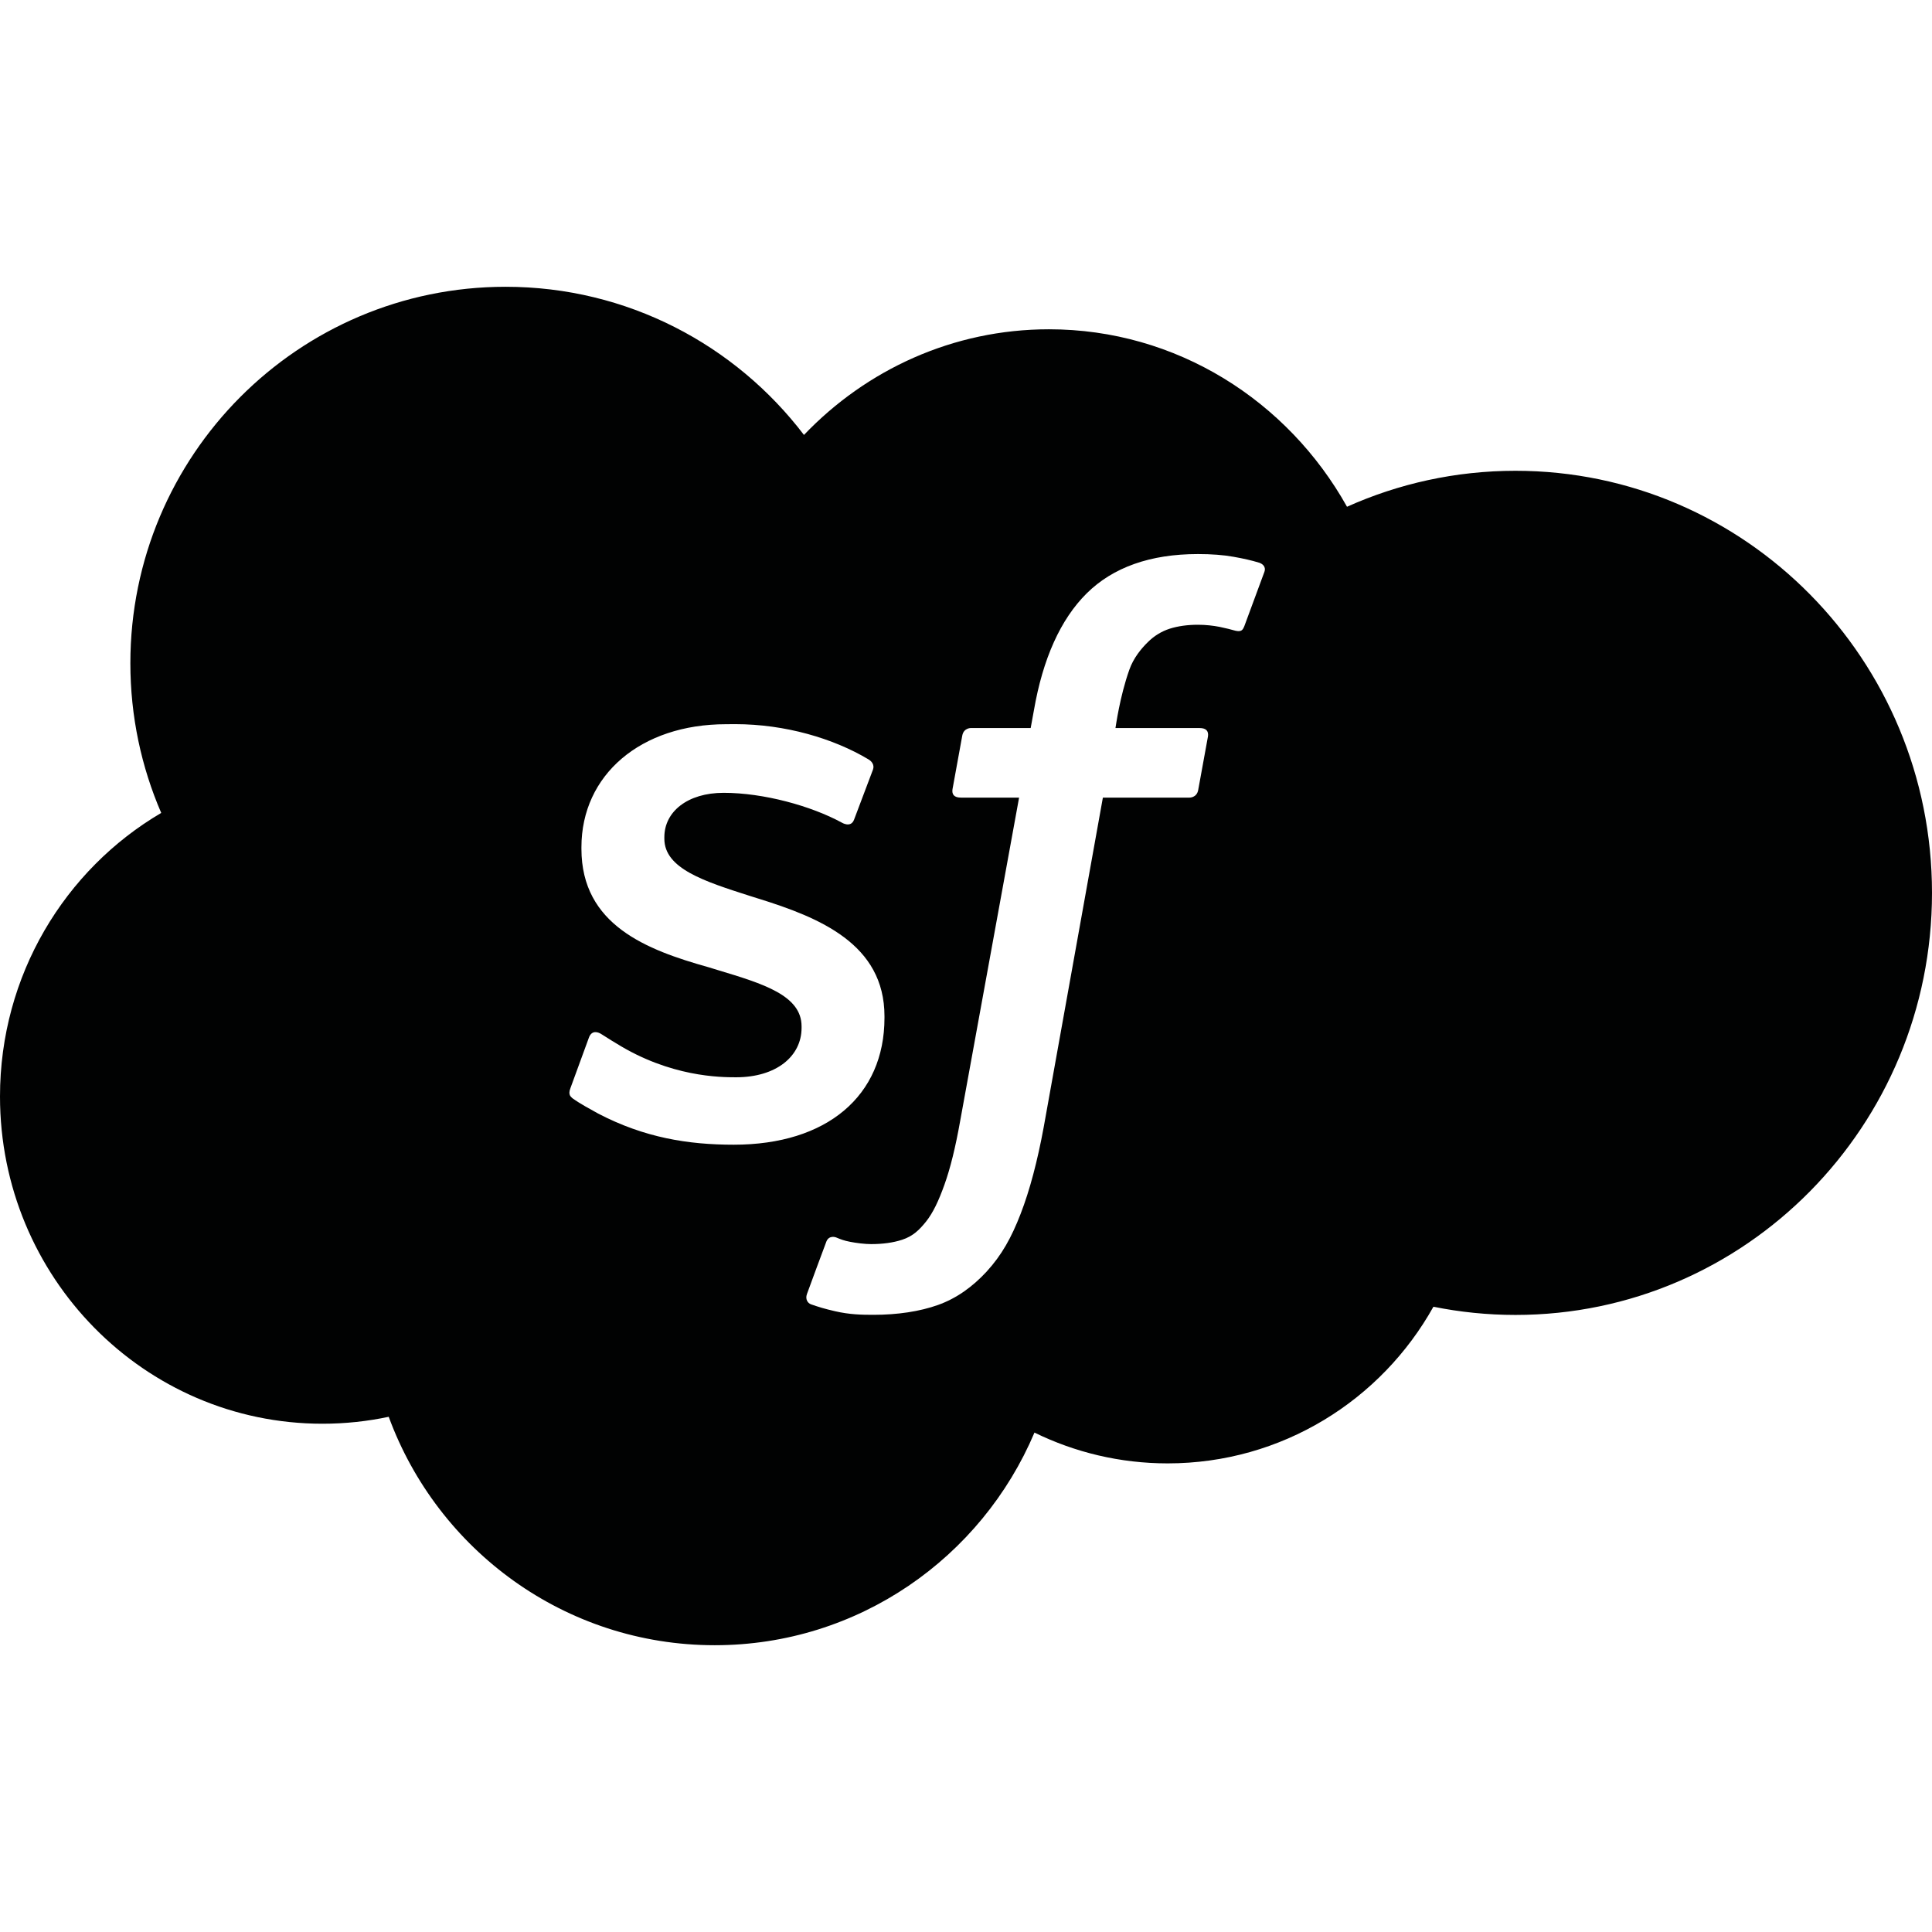 <?xml version="1.0" encoding="UTF-8" standalone="no"?>
<svg width="512px" height="512px" viewBox="0 0 512 512" version="1.1" xmlns="http://www.w3.org/2000/svg" xmlns:xlink="http://www.w3.org/1999/xlink">
    <!-- Generator: Sketch 3.8.1 (29687) - http://www.bohemiancoding.com/sketch -->
    <title>icon-cloud</title>
    <desc>Created with Sketch.</desc>
    <defs></defs>
    <g id="Page-1" stroke="none" stroke-width="1" fill="none" fill-rule="evenodd">
        <g id="icon-cloud" fill="#010202">
            <path d="M401.617,124.763 C385.724,124.763 370.621,128.173 356.972,134.296 C341.266,106.191 311.786,87.263 277.984,87.263 C252.556,87.263 229.568,97.982 213.059,115.262 C194.886,91.398 166.231,76 133.988,76 C79.072,76 34.547,120.666 34.547,175.756 C34.547,189.862 37.467,203.272 42.726,215.433 C17.179,230.431 0,258.46 0,290.572 C0,338.473 38.257,377.303 85.453,377.303 C91.471,377.303 97.348,376.669 103.016,375.466 C115.981,410.805 149.766,436 189.409,436 C227.469,436 260.134,412.771 274.145,379.647 C284.818,384.876 296.79,387.811 309.445,387.811 C339.698,387.811 366.048,371.068 379.871,346.297 C386.908,347.718 394.179,348.472 401.62,348.472 C462.578,348.472 512,298.395 512,236.614 C511.999,174.842 462.577,124.763 401.617,124.763 L401.617,124.763 Z M158.534,295.114 C156.221,293.81 153.946,292.648 151.685,291.033 C151.438,290.7 150.414,290.302 151.174,288.355 L156.028,275.089 C156.804,272.816 158.57,273.562 159.276,273.994 C160.617,274.795 161.604,275.504 163.333,276.514 C177.649,285.422 190.906,285.49 195.073,285.49 C205.768,285.49 212.424,279.895 212.424,272.395 L212.424,271.98 C212.424,263.785 202.203,260.693 190.341,257.115 L187.729,256.316 C171.455,251.748 154.085,245.167 154.085,224.936 L154.085,224.535 C154.085,205.329 169.832,191.925 192.39,191.925 L194.843,191.907 C208.081,191.907 220.877,195.694 230.145,201.235 C230.993,201.739 231.804,202.692 231.345,203.959 C230.906,205.141 226.808,215.994 226.331,217.228 C225.467,219.502 223.067,217.992 223.067,217.992 C214.964,213.58 202.378,210.106 191.77,210.106 C182.222,210.106 176.059,215.09 176.059,221.863 L176.059,222.264 C176.059,230.182 186.598,233.551 198.813,237.457 L200.929,238.121 C217.116,243.154 234.396,250.135 234.396,269.326 L234.396,269.726 C234.396,290.478 219.094,303.359 194.451,303.359 C182.363,303.359 170.785,301.501 158.534,295.114 L158.534,295.114 Z M335.078,151.554 L329.764,165.933 C329.304,167.008 329.004,167.67 326.744,166.975 C326.182,166.819 325.334,166.573 323.18,166.123 C321.606,165.811 319.562,165.567 317.459,165.567 C314.707,165.567 312.2,165.914 309.994,166.609 C307.839,167.306 305.861,168.503 304.169,170.189 C302.422,171.905 300.374,174.389 299.282,177.497 C296.717,184.739 295.715,192.448 295.61,192.936 L317.868,192.936 C319.72,192.936 320.302,193.787 320.128,195.141 L317.531,209.38 C317.143,211.447 315.201,211.378 315.201,211.378 L292.274,211.378 L276.599,298.673 C274.939,307.702 272.892,315.448 270.477,321.682 C268.04,327.986 265.477,332.604 261.439,337.015 C257.677,341.077 253.441,344.098 248.568,345.835 C243.73,347.554 237.889,348.44 231.482,348.44 C228.428,348.44 225.162,348.386 221.279,347.482 C218.491,346.842 216.972,346.374 214.926,345.659 C214.043,345.346 213.354,344.29 213.848,342.934 C214.342,341.56 218.437,330.466 219.004,329.008 C219.725,327.236 221.527,327.911 221.527,327.911 C222.762,328.419 223.628,328.78 225.288,329.093 C226.947,329.421 229.187,329.7 230.866,329.7 C233.885,329.7 236.654,329.338 239.055,328.554 C241.969,327.598 243.644,325.93 245.43,323.707 C247.263,321.4 248.763,318.221 250.282,313.969 C251.834,309.661 253.229,303.982 254.45,297.09 L270.068,211.375 L254.68,211.375 C252.827,211.375 252.227,210.524 252.42,209.168 L255.013,194.931 C255.401,192.865 257.34,192.933 257.34,192.933 L273.14,192.933 L273.988,188.297 C276.356,174.562 281.065,164.107 287.986,157.248 C294.958,150.337 304.876,146.83 317.463,146.83 C321.065,146.83 324.243,147.07 326.926,147.559 C329.573,148.027 331.587,148.481 333.811,149.157 C334.299,149.349 335.624,150.008 335.078,151.554 L335.078,151.554 Z" id="cloud-sf"></path>
        </g>
    </g>
</svg>